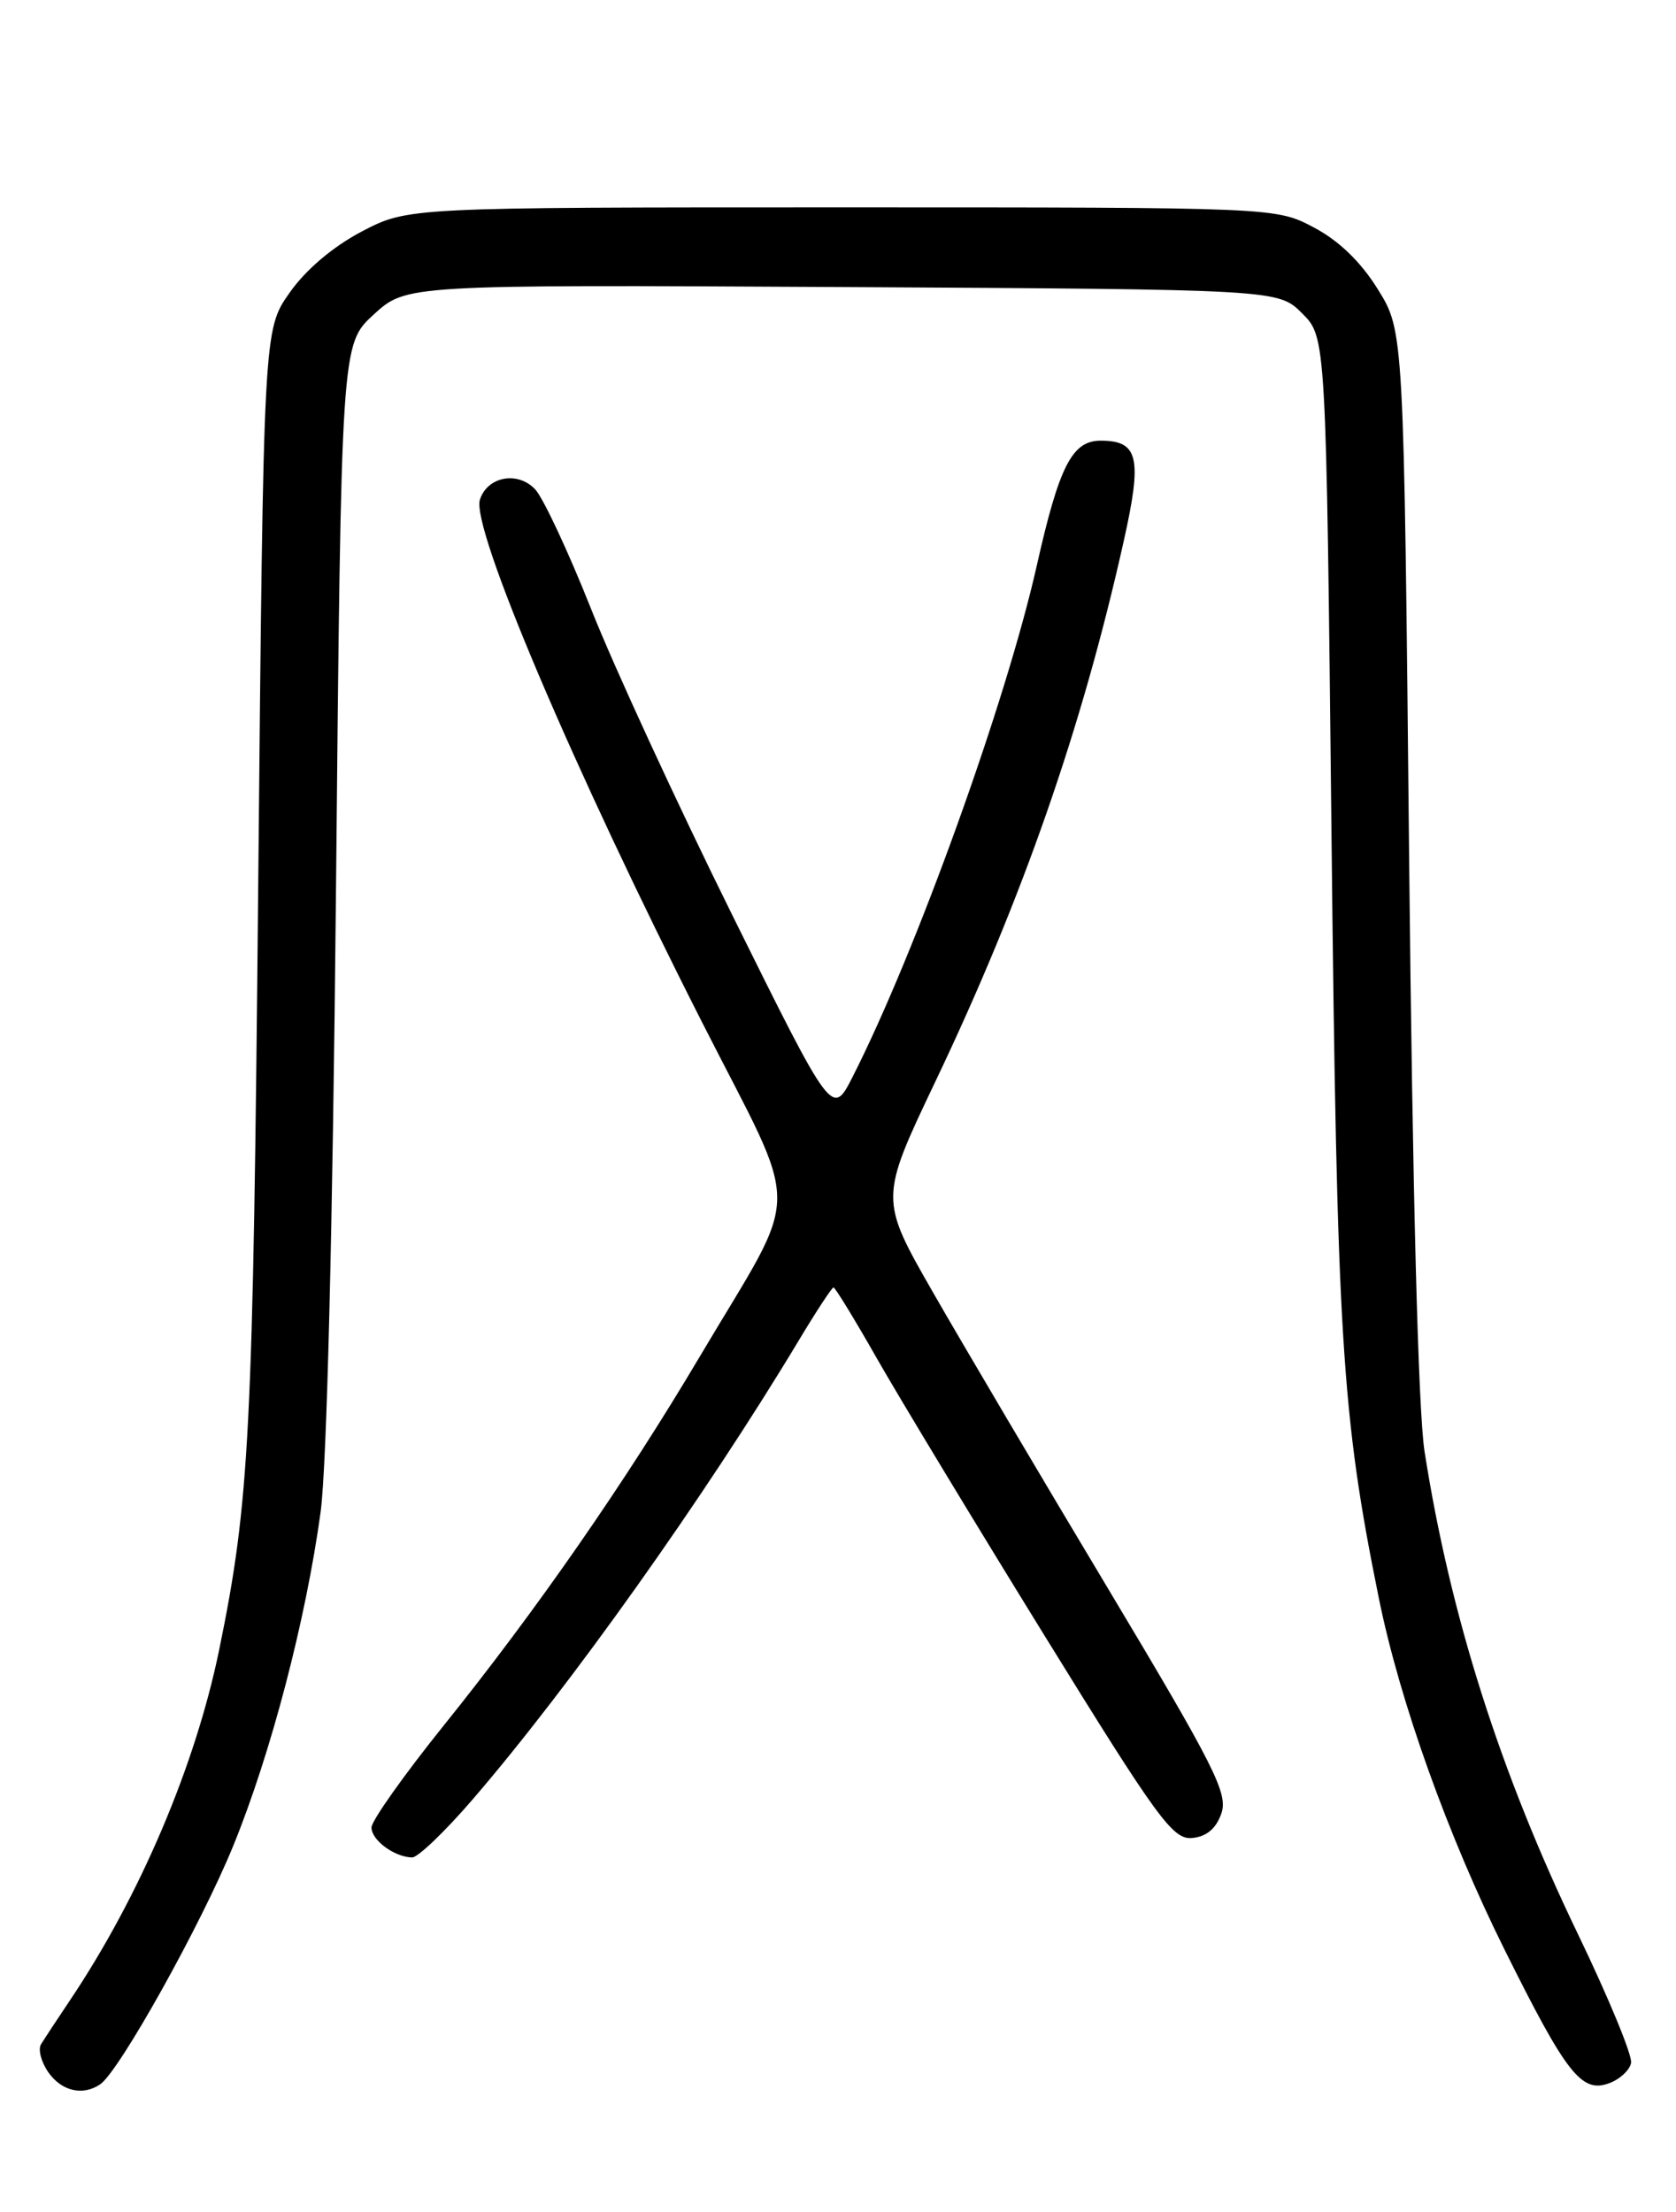 <?xml version="1.0" encoding="UTF-8" standalone="no"?>
<!DOCTYPE svg PUBLIC "-//W3C//DTD SVG 1.1//EN" "http://www.w3.org/Graphics/SVG/1.1/DTD/svg11.dtd" >
<svg xmlns="http://www.w3.org/2000/svg" xmlns:xlink="http://www.w3.org/1999/xlink" version="1.1" viewBox="0 0 194 256">
 <g >
 <path fill="currentColor"
d=" M 11.59 241.23 C 13.78 239.76 23.26 222.78 27.00 213.62 C 31.35 202.97 35.40 187.51 37.11 175.00 C 37.83 169.75 38.51 142.29 38.89 103.17 C 39.50 39.84 39.50 39.84 43.26 36.40 C 47.03 32.95 47.03 32.95 97.49 33.22 C 147.96 33.50 147.96 33.50 150.73 36.27 C 153.50 39.04 153.50 39.04 154.12 96.27 C 154.75 155.03 155.29 163.69 159.61 185.00 C 162.03 196.91 167.61 212.50 174.18 225.69 C 181.32 240.05 183.07 242.28 186.26 241.10 C 187.49 240.65 188.64 239.59 188.80 238.75 C 188.97 237.91 186.20 231.21 182.66 223.86 C 173.66 205.22 167.85 186.94 164.89 167.95 C 164.16 163.27 163.50 137.78 163.11 99.42 C 162.50 38.34 162.50 38.34 159.50 33.50 C 157.53 30.32 154.99 27.86 152.09 26.33 C 147.69 24.00 147.69 24.00 97.46 24.00 C 47.23 24.00 47.23 24.00 41.88 26.79 C 38.55 28.54 35.40 31.20 33.52 33.88 C 30.50 38.17 30.50 38.17 29.89 102.33 C 29.29 166.07 28.90 173.72 25.37 190.94 C 22.61 204.36 16.20 219.43 8.10 231.50 C 6.62 233.70 5.12 235.99 4.75 236.59 C 4.38 237.18 4.77 238.65 5.60 239.84 C 7.13 242.02 9.58 242.59 11.59 241.23 Z  M 54.73 208.23 C 66.00 195.14 81.57 173.23 92.39 155.25 C 94.45 151.81 96.30 149.00 96.48 149.00 C 96.67 149.00 98.94 152.71 101.52 157.25 C 104.11 161.79 112.81 176.18 120.86 189.22 C 134.00 210.51 135.75 212.92 137.98 212.72 C 139.65 212.57 140.76 211.64 141.37 209.89 C 142.18 207.59 140.64 204.54 128.28 183.89 C 120.57 171.03 111.46 155.61 108.03 149.63 C 101.80 138.76 101.80 138.76 108.29 125.13 C 118.36 104.01 125.25 84.24 130.07 62.64 C 132.24 52.96 131.79 51.00 127.40 51.00 C 124.10 51.00 122.60 53.93 120.00 65.50 C 116.44 81.28 106.02 110.21 98.69 124.63 C 96.33 129.26 96.33 129.26 84.75 105.88 C 78.38 93.02 71.04 77.10 68.43 70.50 C 65.81 63.90 62.90 57.67 61.96 56.65 C 59.95 54.48 56.41 55.14 55.55 57.83 C 54.52 61.09 66.40 89.04 81.26 118.30 C 92.89 141.20 92.92 136.90 81.00 157.00 C 72.39 171.53 62.07 186.39 51.36 199.70 C 46.76 205.42 43.00 210.73 43.00 211.50 C 43.00 212.97 45.64 214.92 47.70 214.97 C 48.36 214.99 51.53 211.95 54.73 208.23 Z "/>
</g>
</svg>